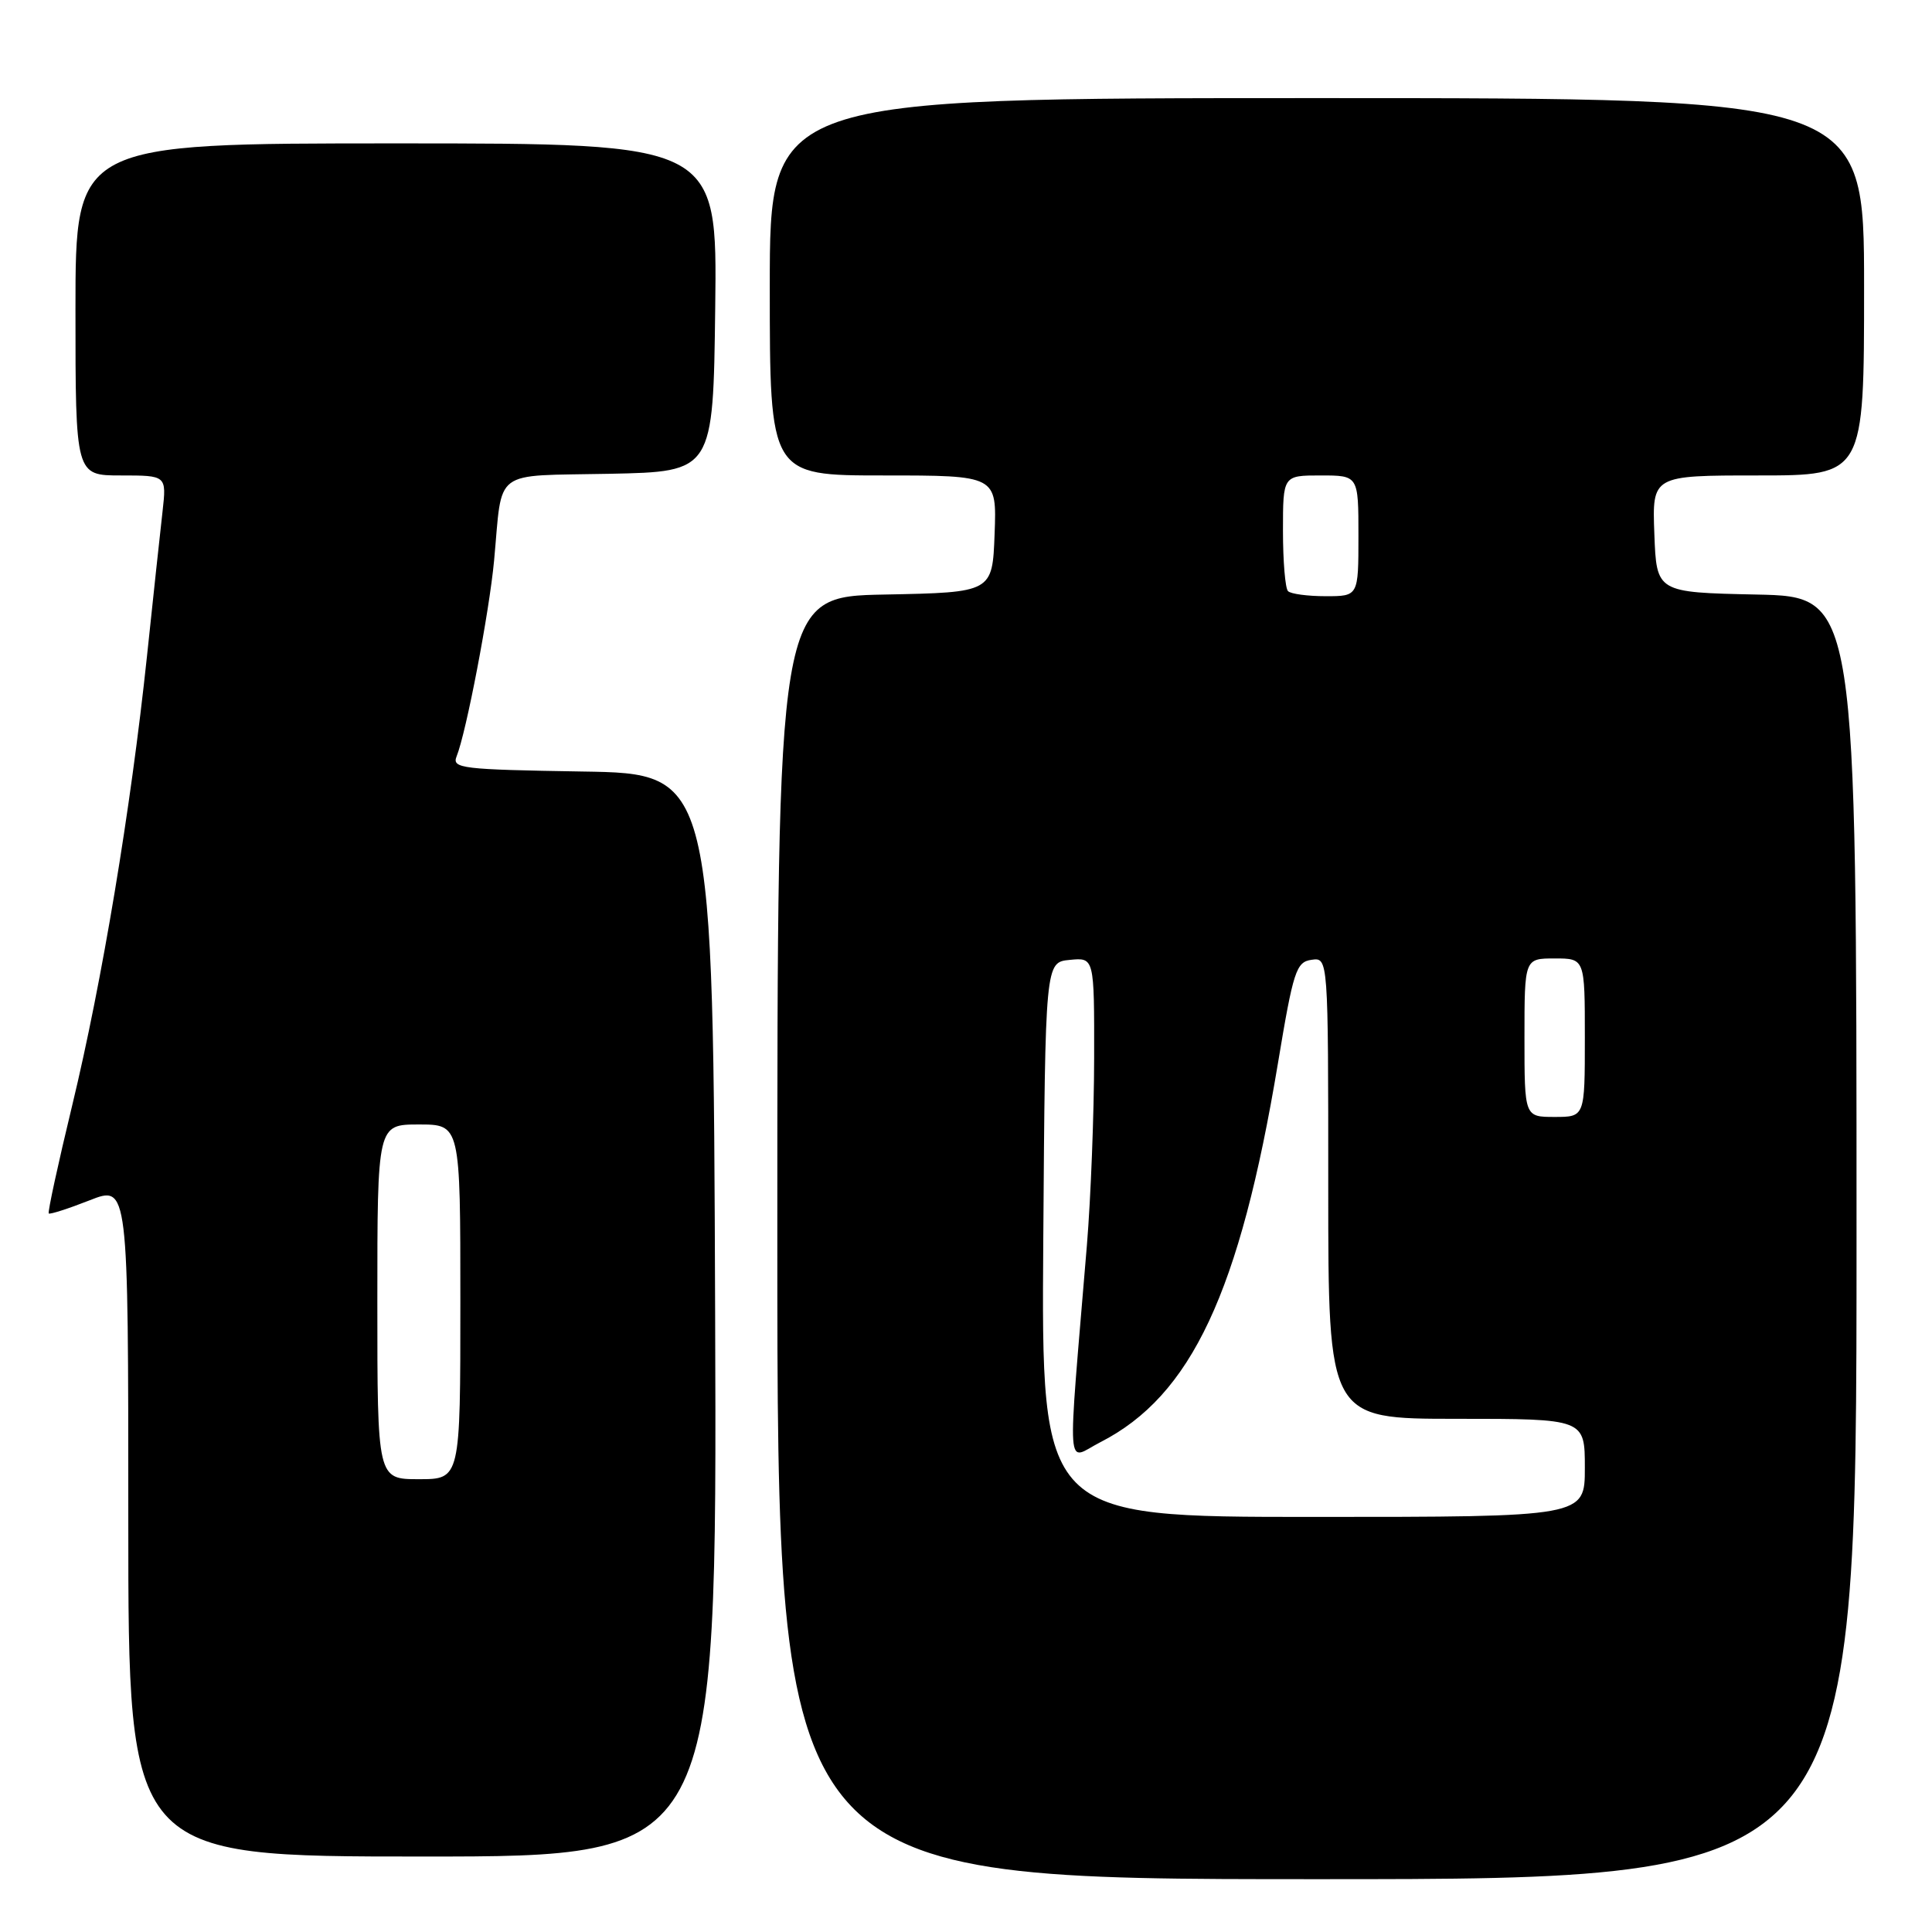 <?xml version="1.0" encoding="UTF-8" standalone="no"?>
<!DOCTYPE svg PUBLIC "-//W3C//DTD SVG 1.1//EN" "http://www.w3.org/Graphics/SVG/1.1/DTD/svg11.dtd" >
<svg xmlns="http://www.w3.org/2000/svg" xmlns:xlink="http://www.w3.org/1999/xlink" version="1.1" viewBox="0 0 256 256">
 <g >
 <path fill="currentColor"
d=" M 246.00 164.03 C 246.00 79.06 246.00 79.06 232.75 78.78 C 219.50 78.50 219.50 78.50 219.21 70.75 C 218.92 63.00 218.92 63.00 232.96 63.00 C 247.00 63.00 247.00 63.00 247.00 38.00 C 247.00 13.00 247.00 13.00 174.50 13.00 C 102.00 13.00 102.00 13.00 102.00 38.00 C 102.00 63.00 102.00 63.00 117.04 63.00 C 132.08 63.00 132.08 63.00 131.79 70.75 C 131.50 78.50 131.50 78.50 117.25 78.78 C 103.00 79.05 103.00 79.05 103.00 164.03 C 103.00 249.00 103.00 249.00 174.50 249.00 C 246.00 249.00 246.00 249.00 246.00 164.03 Z  M 94.76 174.25 C 94.50 102.50 94.50 102.50 77.15 102.23 C 61.18 101.97 59.86 101.82 60.50 100.23 C 61.78 97.06 64.83 81.12 65.47 74.27 C 66.62 61.92 65.06 63.10 80.76 62.78 C 94.50 62.50 94.50 62.50 94.77 40.75 C 95.04 19.00 95.04 19.00 52.52 19.00 C 10.00 19.00 10.00 19.00 10.00 41.00 C 10.00 63.00 10.00 63.00 16.03 63.00 C 22.07 63.00 22.07 63.00 21.54 67.75 C 21.24 70.36 20.31 79.03 19.47 87.00 C 17.32 107.30 13.53 130.06 9.56 146.50 C 7.70 154.20 6.30 160.63 6.46 160.79 C 6.61 160.94 9.05 160.16 11.87 159.05 C 17.00 157.03 17.00 157.03 17.00 201.51 C 17.00 246.00 17.00 246.00 56.01 246.00 C 95.01 246.00 95.01 246.00 94.76 174.25 Z  M 138.24 164.25 C 138.50 127.50 138.50 127.50 141.75 127.19 C 145.00 126.87 145.00 126.87 144.98 140.19 C 144.97 147.51 144.54 158.68 144.02 165.00 C 141.41 196.50 141.20 193.45 145.80 191.10 C 157.85 184.95 164.28 171.25 169.33 140.91 C 171.37 128.63 171.75 127.47 173.78 127.18 C 176.00 126.86 176.00 126.86 176.00 157.43 C 176.00 188.00 176.00 188.00 193.00 188.00 C 210.00 188.00 210.00 188.00 210.00 194.50 C 210.00 201.00 210.00 201.00 173.99 201.00 C 137.98 201.00 137.98 201.00 138.24 164.25 Z  M 202.00 137.50 C 202.00 127.00 202.00 127.00 206.00 127.00 C 210.00 127.00 210.00 127.00 210.00 137.50 C 210.00 148.00 210.00 148.00 206.00 148.00 C 202.00 148.00 202.00 148.00 202.00 137.50 Z  M 170.67 78.33 C 170.30 77.97 170.00 74.37 170.00 70.33 C 170.00 63.00 170.00 63.00 175.00 63.00 C 180.00 63.00 180.00 63.00 180.00 71.00 C 180.00 79.00 180.00 79.00 175.67 79.00 C 173.28 79.00 171.03 78.70 170.67 78.33 Z  M 50.00 172.50 C 50.00 149.00 50.00 149.00 55.50 149.00 C 61.00 149.00 61.00 149.00 61.00 172.50 C 61.00 196.00 61.00 196.00 55.50 196.00 C 50.00 196.00 50.00 196.00 50.00 172.50 Z "/>
</g>
</svg>
